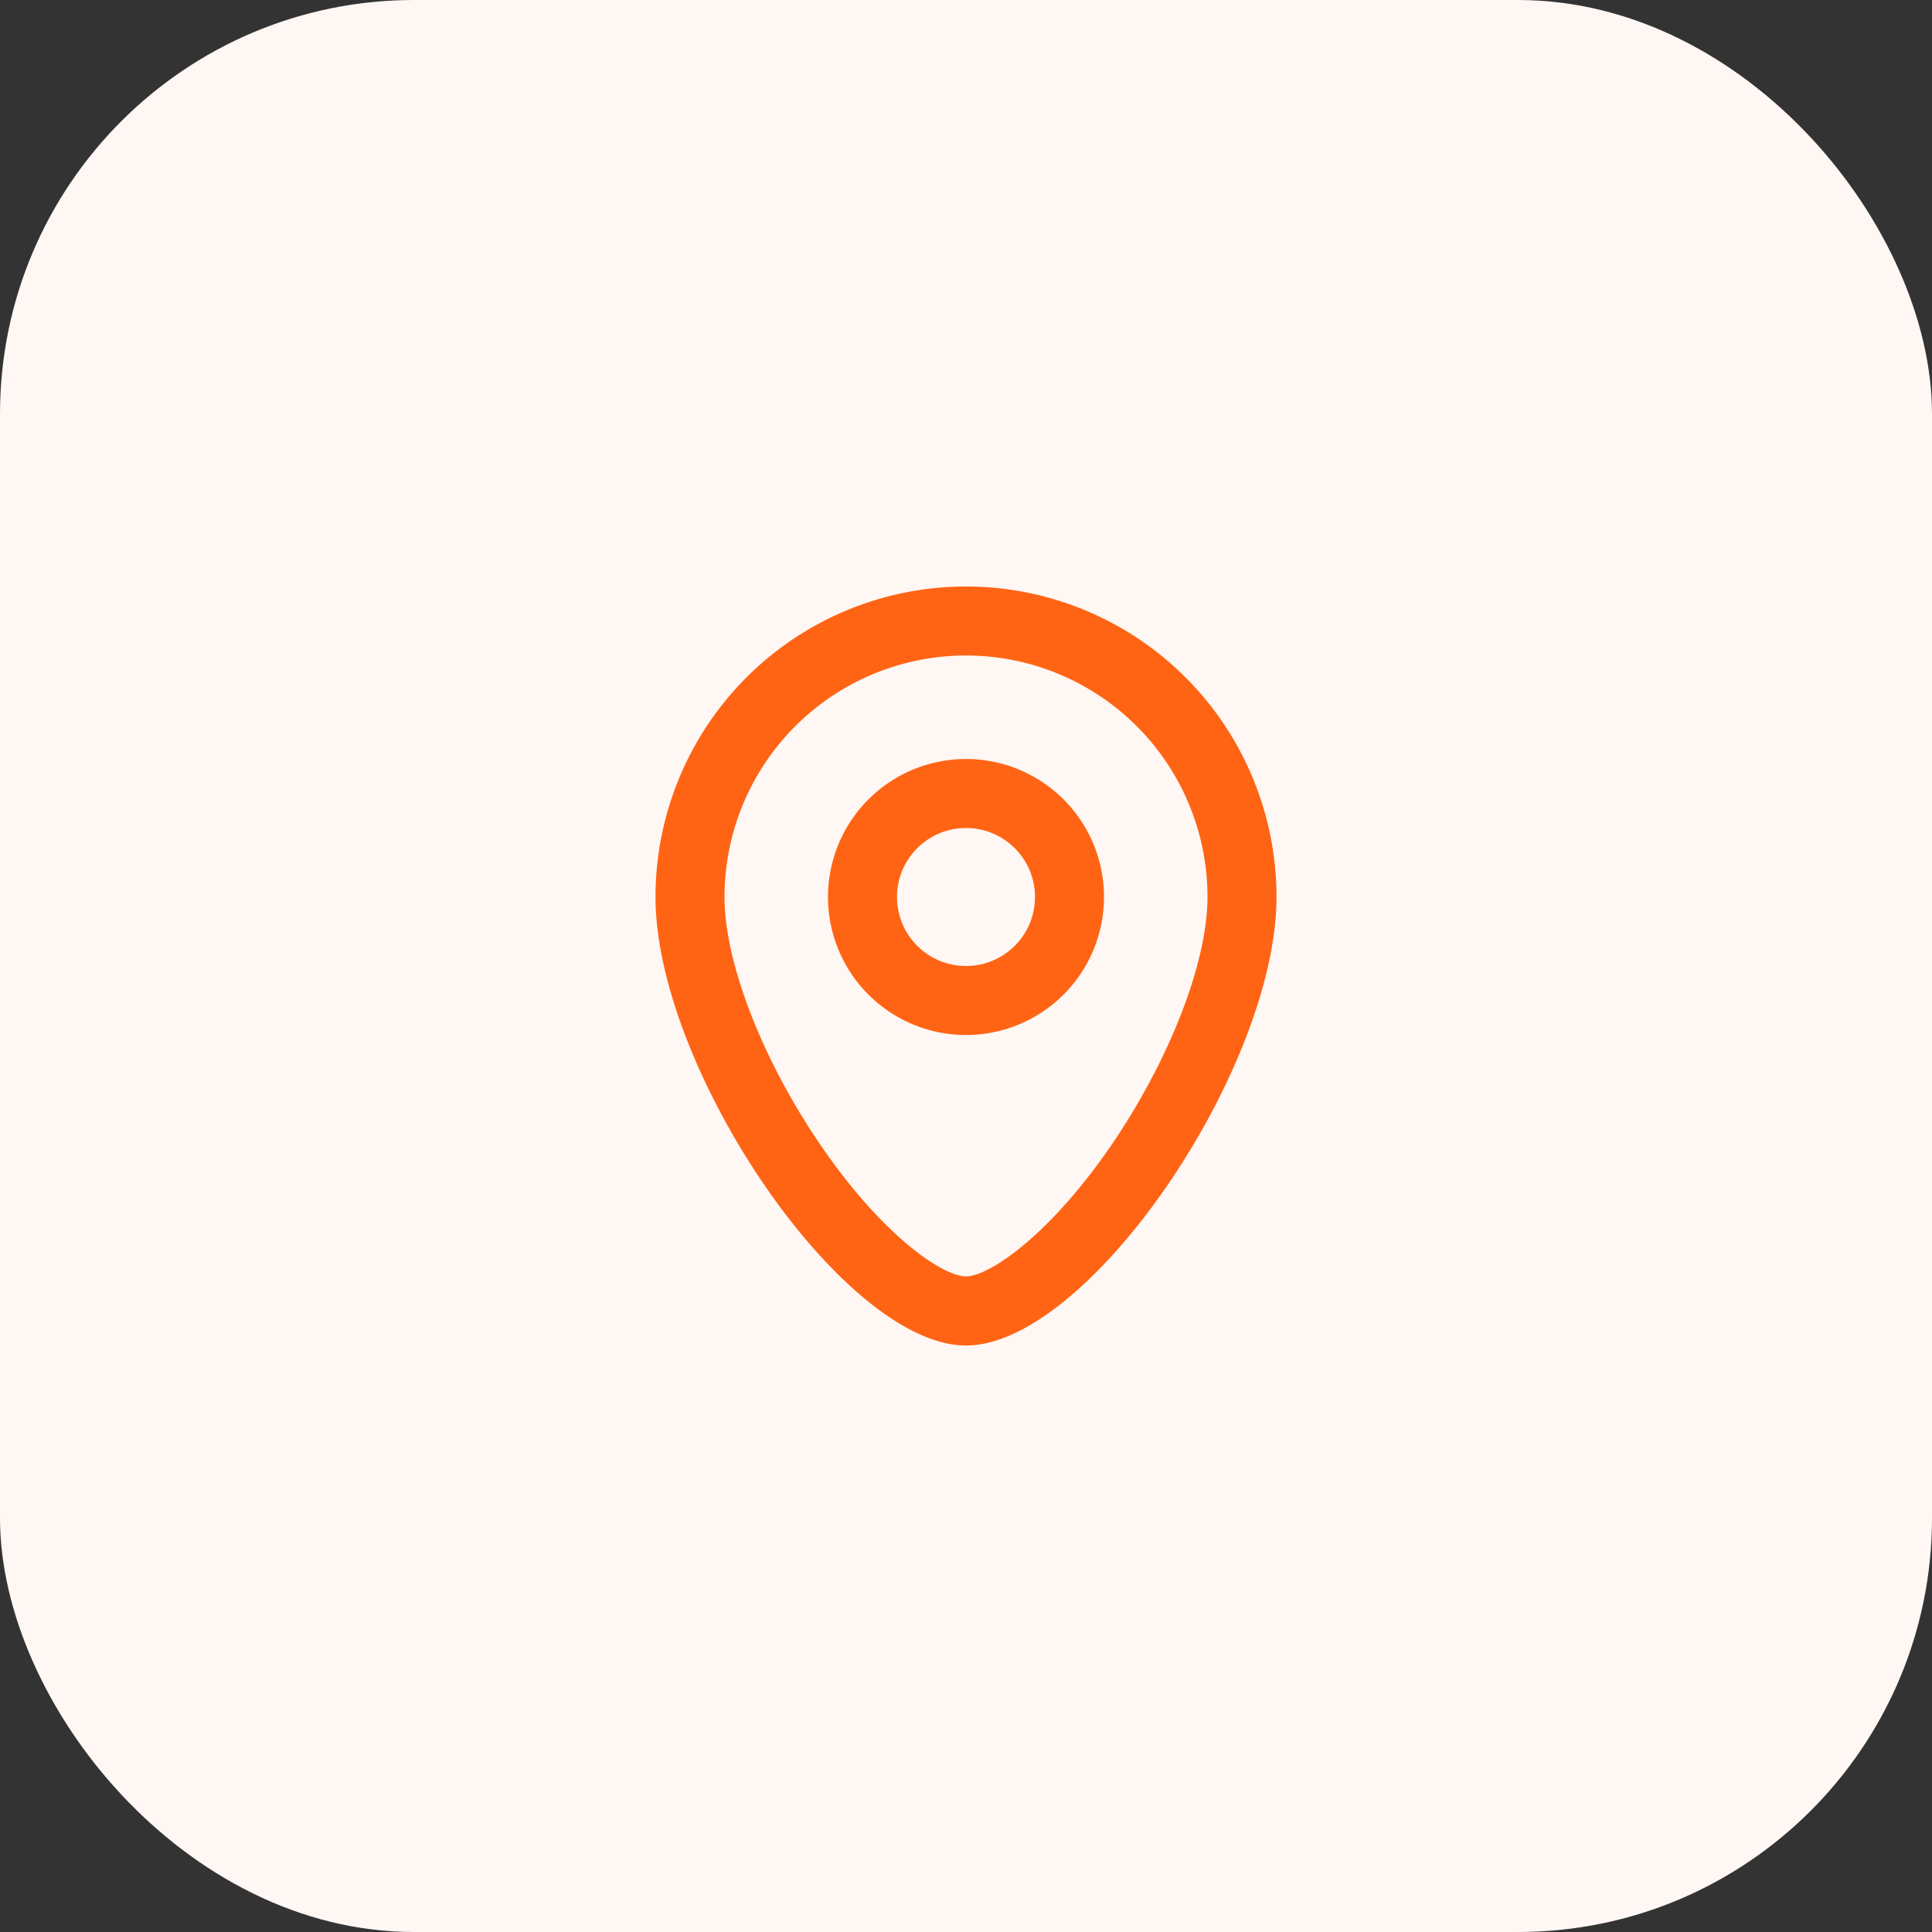 <svg xmlns="http://www.w3.org/2000/svg" width="56" height="56" viewBox="0 0 56 56">
  <rect x="0" y="0" width="56" height="56" fill="#333333" stroke="none"/>
  <g id="icon_address-history_orange" transform="translate(-466 -324)">
    <rect id="Background" width="56" height="56" rx="12" transform="translate(466 324)" fill="#fff7f3"/>
    <path id="Union_109" data-name="Union 109" d="M15014,1025a9,9,0,1,1,18,0c0,4.969-5.444,13-9,13S15014,1029.97,15014,1025Zm2,0c0,1.9,1.1,4.742,2.814,7.232,1.784,2.6,3.52,3.765,4.184,3.765s2.4-1.169,4.188-3.765c1.709-2.49,2.814-5.331,2.814-7.232a7,7,0,1,0-14,0Zm3,0a4,4,0,1,1,4,4A4,4,0,0,1,15019,1025Zm2,0a2,2,0,1,0,2-2A2,2,0,0,0,15021,1025Z" transform="translate(-14529 -675)" fill="#ff6414"/>
  </g>
</svg>
